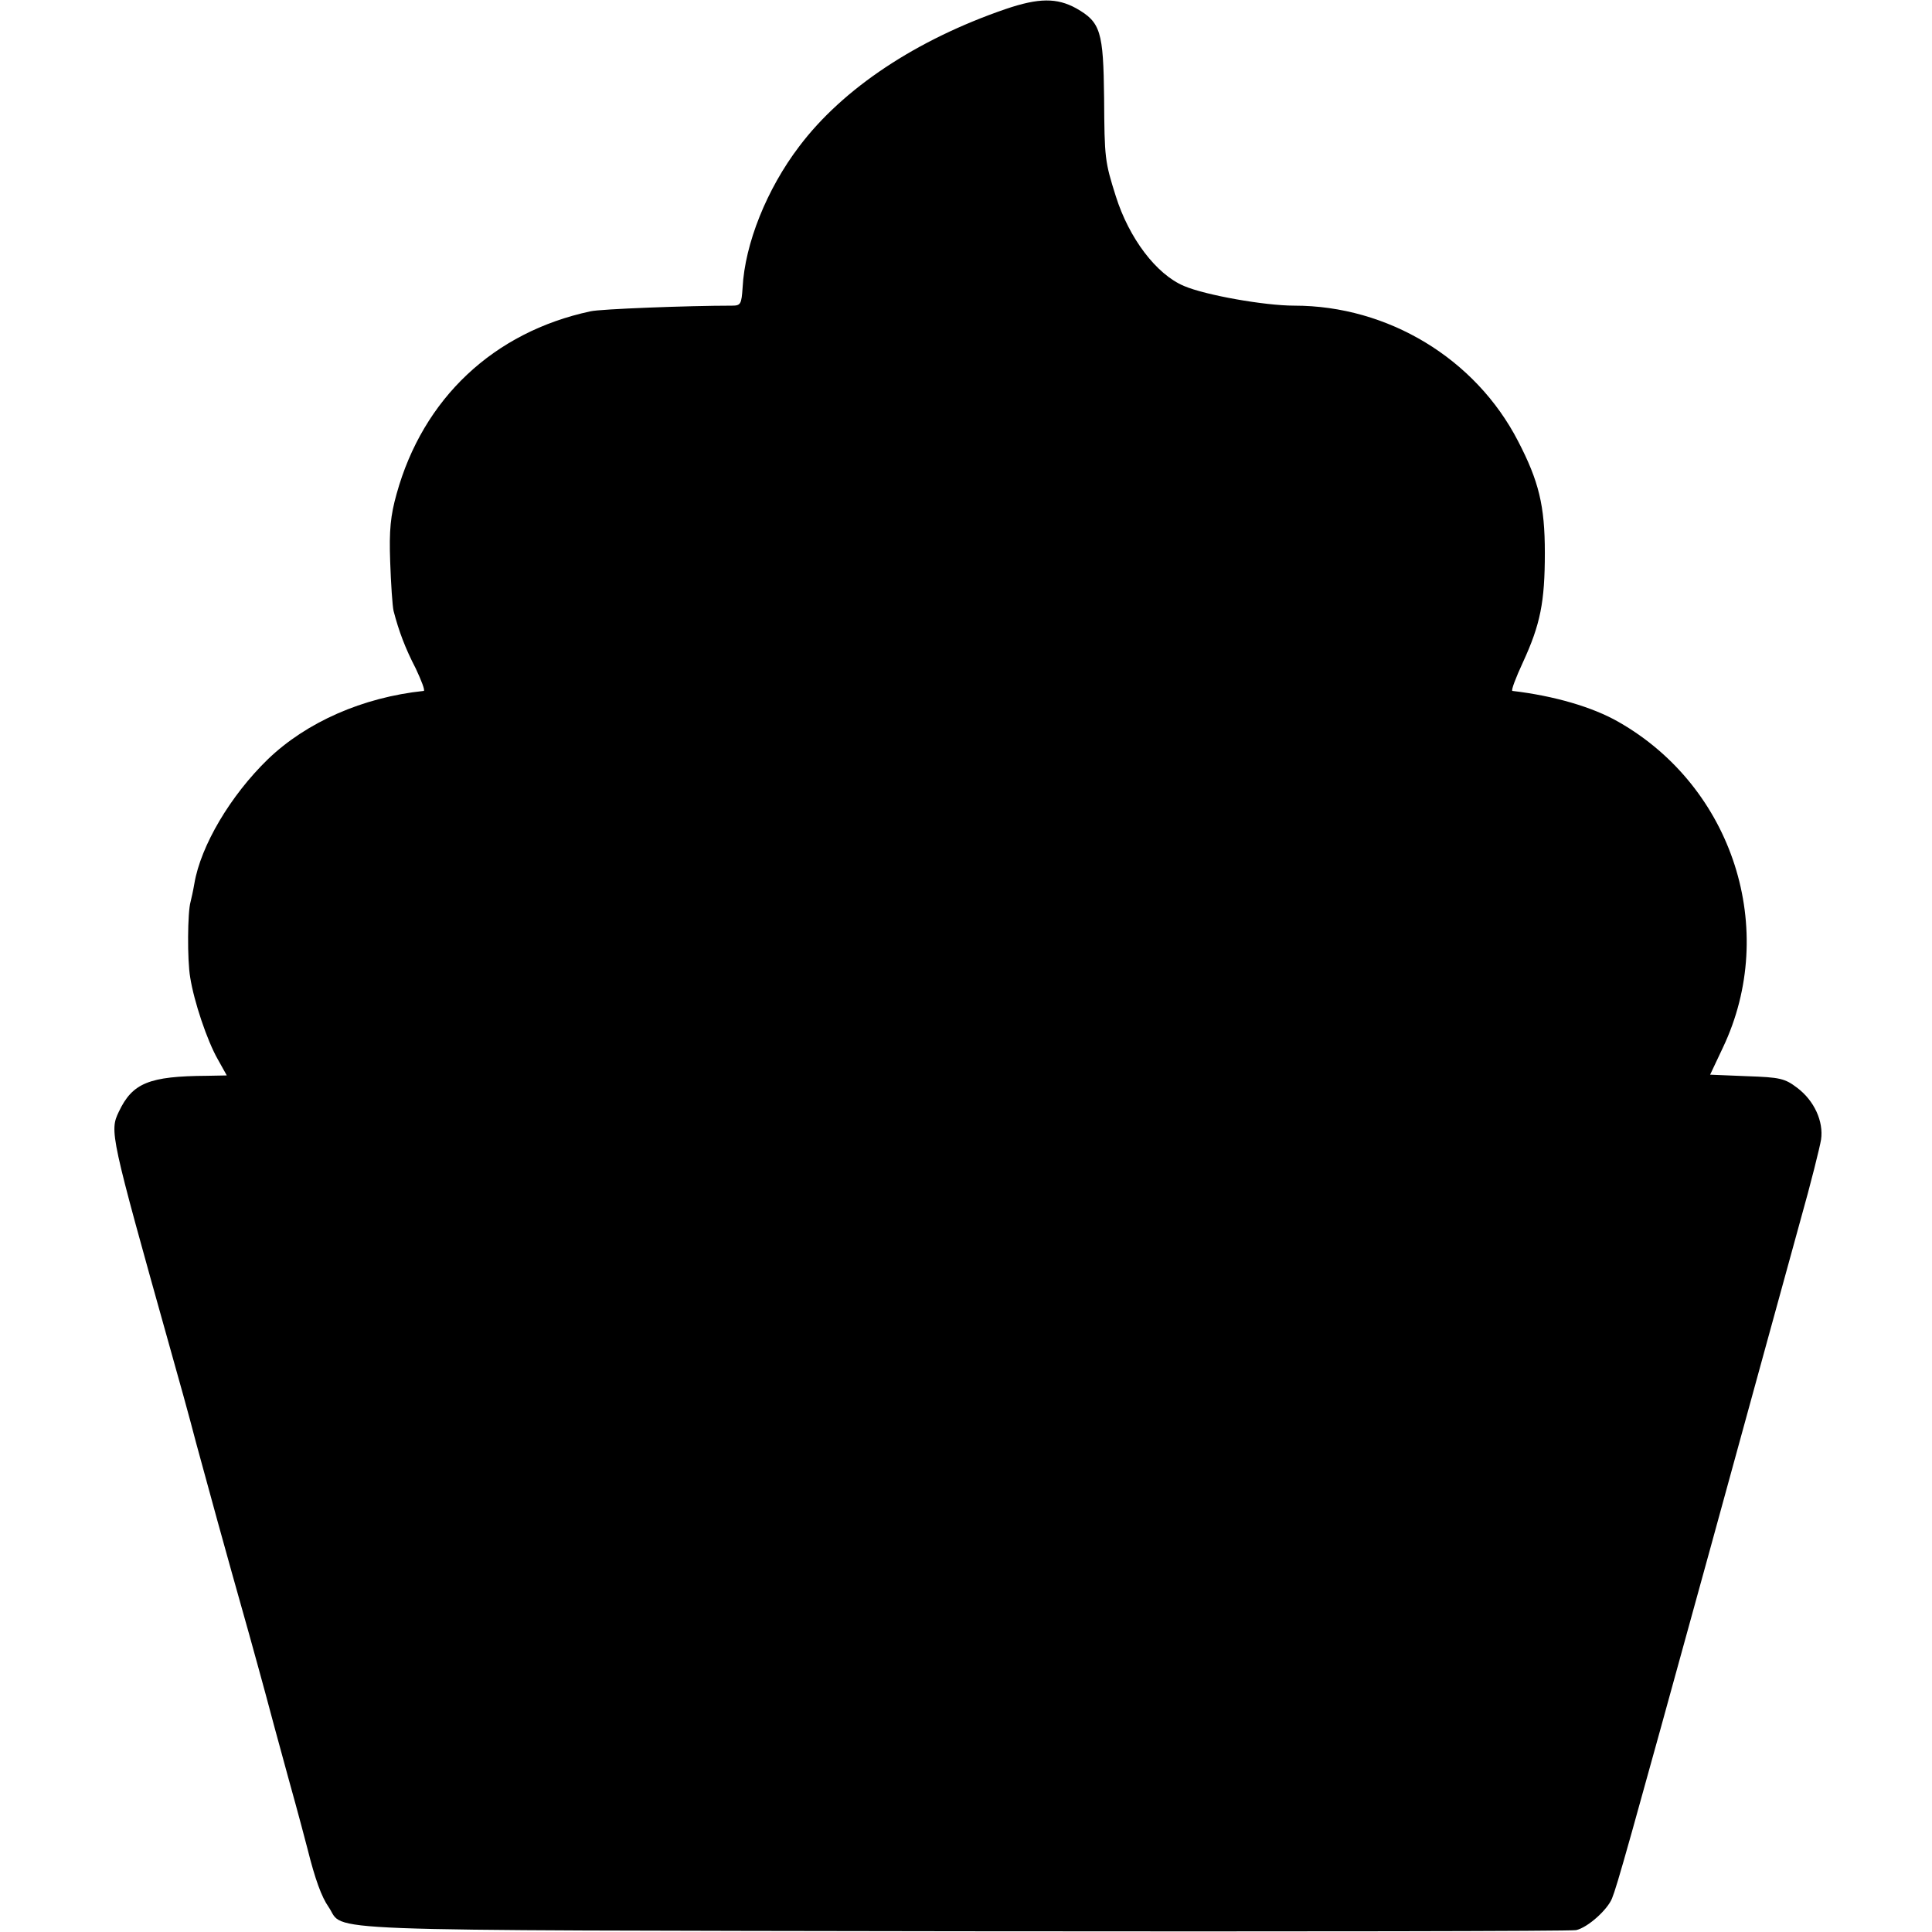 <?xml version="1.0" standalone="no"?>
<!DOCTYPE svg PUBLIC "-//W3C//DTD SVG 20010904//EN"
 "http://www.w3.org/TR/2001/REC-SVG-20010904/DTD/svg10.dtd">
<svg version="1.0" xmlns="http://www.w3.org/2000/svg"
 width="512pt" height="512pt" viewBox="0 0 512 512"
 preserveAspectRatio="xMidYMid meet">
<g transform="translate(0,512) scale(0.1,-0.1)"
fill="#000000" stroke="none">
<path d="M2665 5096 c-236 -81 -431 -210 -547 -364 -86 -113 -144 -258 -150
-374 -3 -44 -5 -48 -28 -48 -116 0 -351 -9 -375 -15 -257 -55 -444 -231 -514
-484 -16 -57 -20 -96 -17 -179 2 -59 6 -118 9 -131 14 -54 31 -99 59 -153 15
-32 25 -58 21 -59 -162 -17 -311 -83 -413 -181 -99 -96 -178 -229 -195 -330
-3 -18 -8 -40 -10 -48 -8 -27 -9 -154 -1 -200 10 -64 45 -168 73 -217 l24 -43
-53 -1 c-153 -1 -197 -19 -233 -95 -25 -52 -23 -60 135 -624 21 -74 53 -189
70 -255 31 -114 73 -268 140 -505 16 -58 36 -130 44 -160 8 -30 35 -131 61
-225 26 -93 48 -177 50 -185 20 -80 37 -127 56 -154 45 -66 -85 -61 1679 -64
883 -1 1615 0 1627 3 31 7 83 54 95 84 14 35 40 127 260 926 104 380 212 771
239 870 28 99 52 196 55 215 7 48 -18 103 -63 137 -33 25 -45 28 -134 31 l-97
4 34 72 c148 312 27 690 -277 863 -68 39 -170 69 -281 82 -4 1 9 35 28 76 46
100 58 159 58 290 0 125 -16 190 -71 296 -113 219 -345 359 -593 359 -79 0
-236 28 -292 52 -74 31 -146 127 -181 238 -29 92 -30 100 -31 260 -2 177 -9
201 -74 238 -51 28 -99 28 -187 -2z"/>
</g>
</svg>
